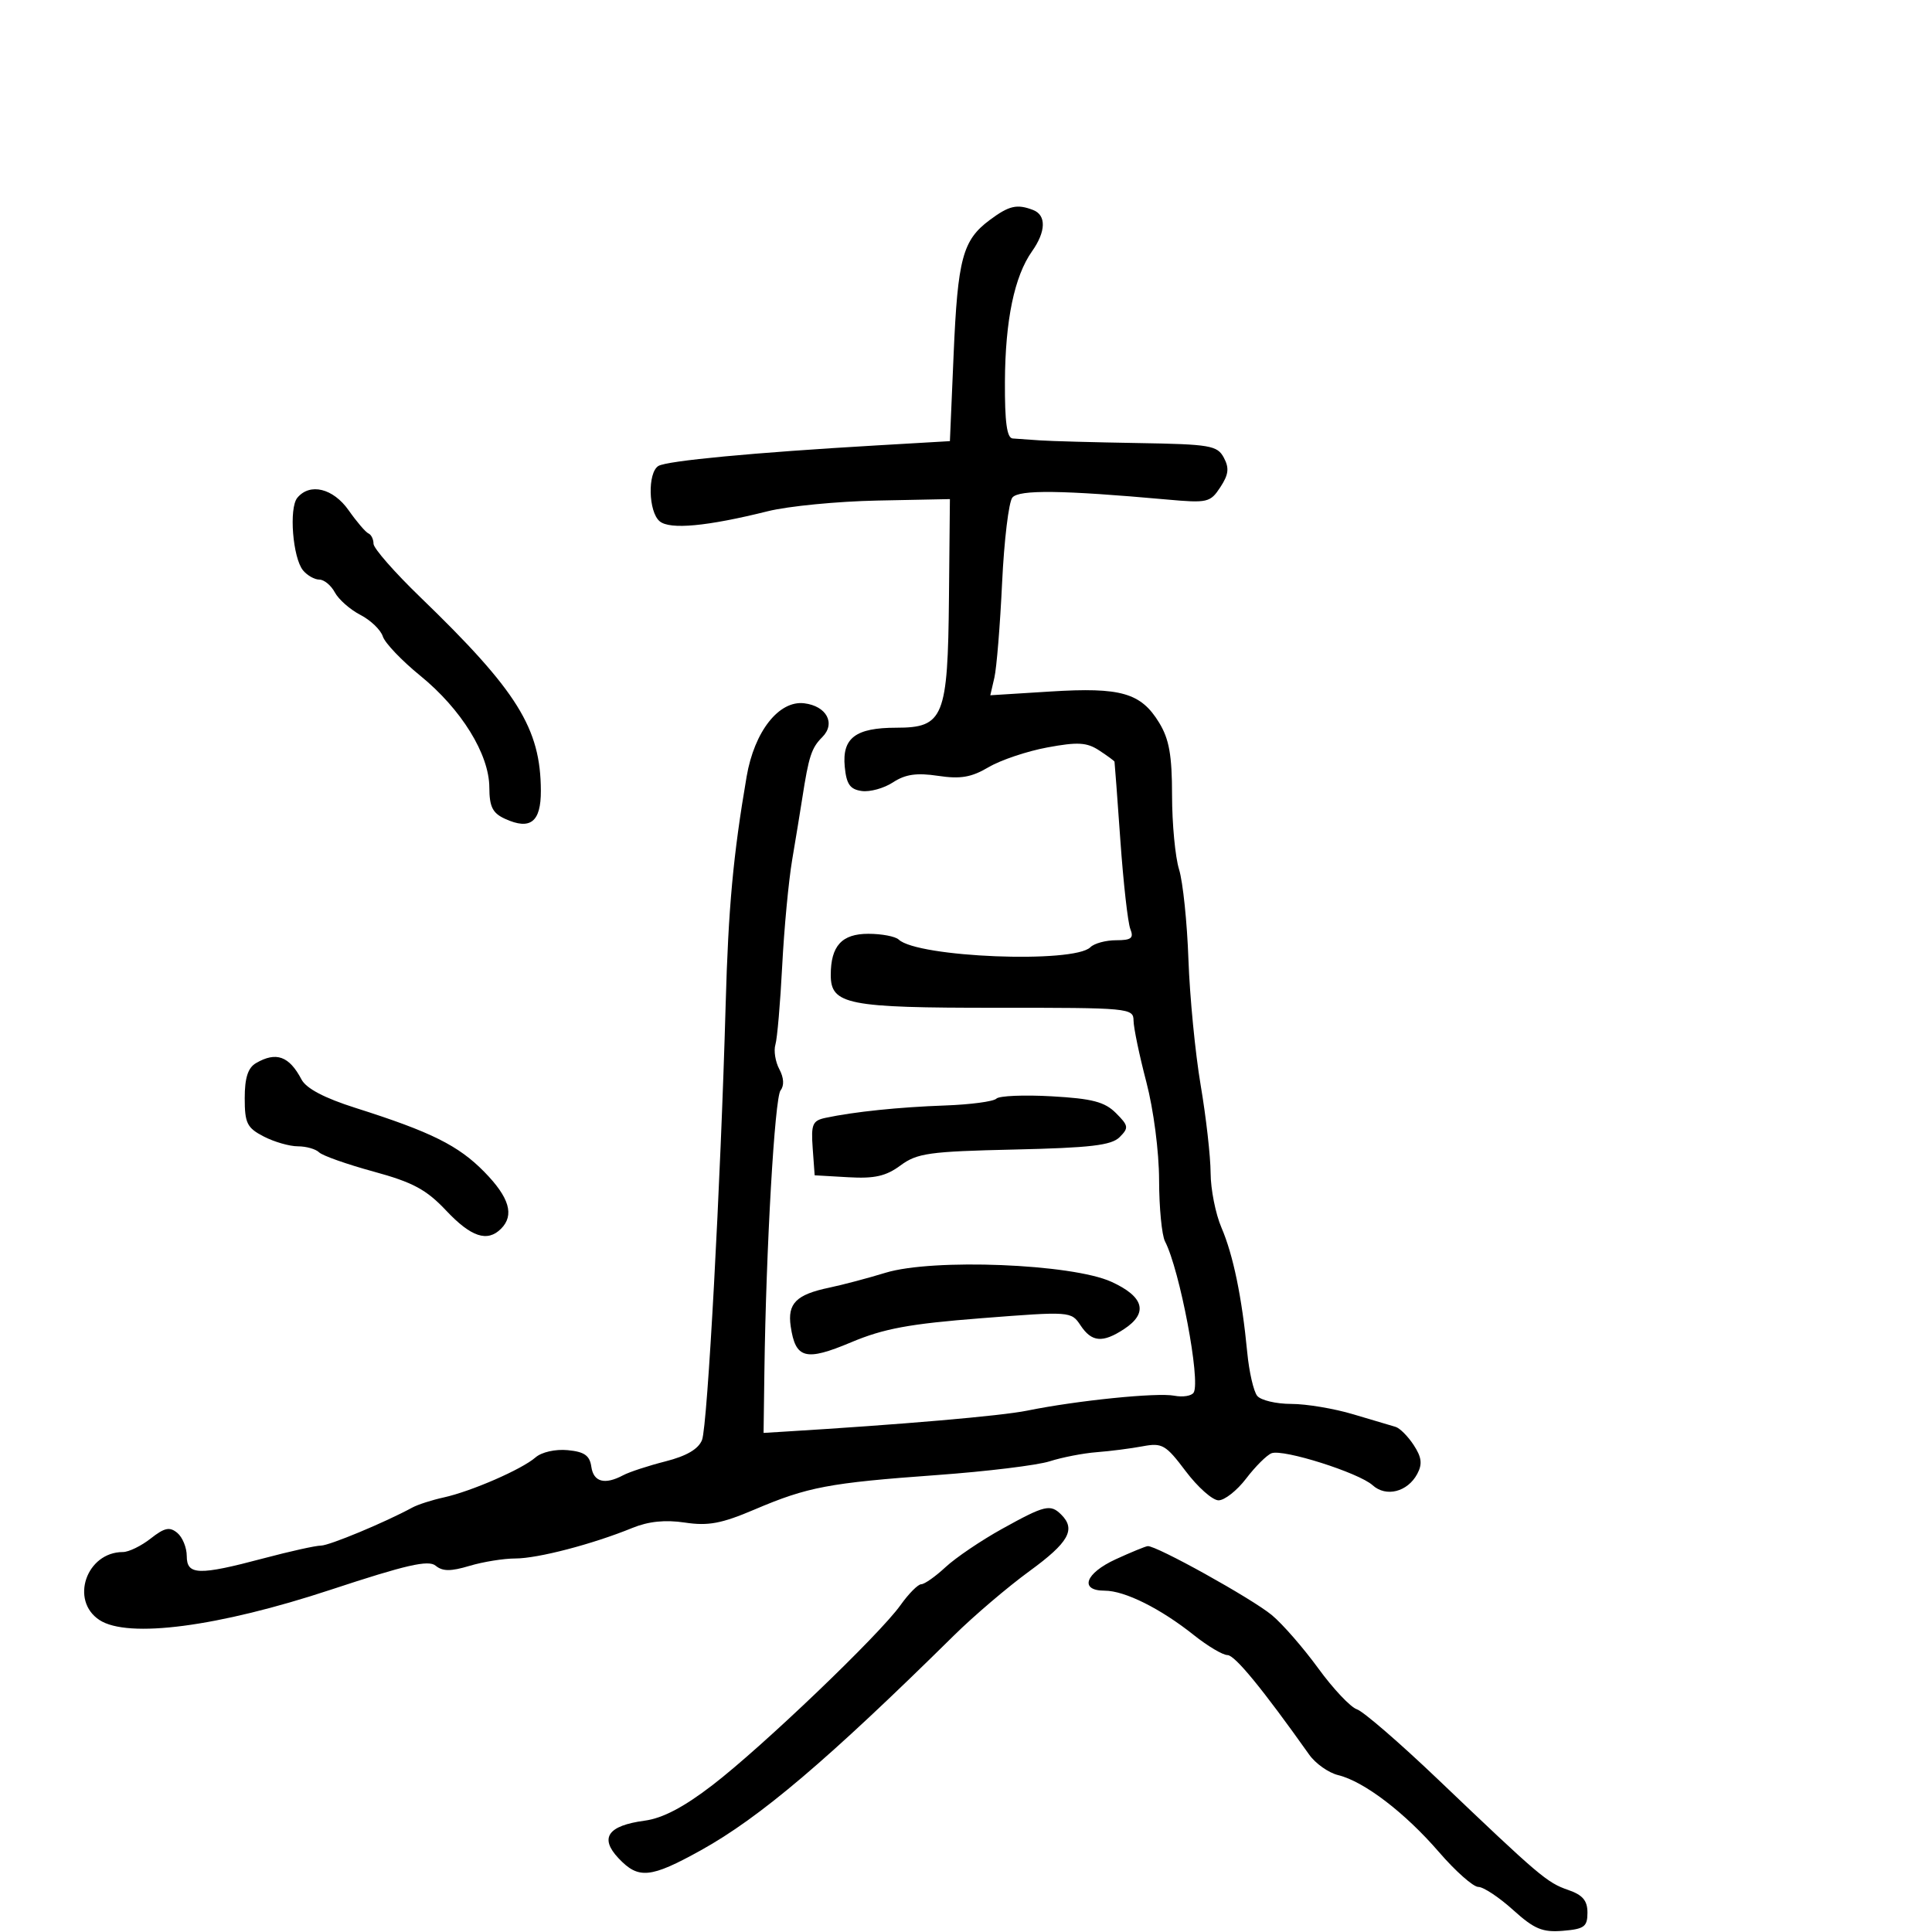 <svg xmlns="http://www.w3.org/2000/svg" width="300" height="300" viewBox="0 0 300 300" version="1.1">
	<path d="M 153.672 34.172 C 149.480 37.297, 148.717 40.141, 148.079 55 L 147.500 68.500 136 69.170 C 117.072 70.272, 103.539 71.549, 102.231 72.357 C 100.534 73.406, 100.680 79.490, 102.438 80.948 C 104.034 82.273, 109.774 81.737, 119.239 79.380 C 122.395 78.594, 130.045 77.850, 136.239 77.726 L 147.500 77.500 147.355 92.765 C 147.178 111.418, 146.538 113, 139.168 113 C 132.858 113, 130.748 114.594, 131.171 119.044 C 131.431 121.772, 131.986 122.569, 133.808 122.827 C 135.077 123.007, 137.265 122.401, 138.670 121.480 C 140.584 120.227, 142.339 119.974, 145.663 120.472 C 149.151 120.995, 150.831 120.707, 153.509 119.127 C 155.383 118.022, 159.490 116.641, 162.635 116.060 C 167.355 115.187, 168.761 115.268, 170.677 116.524 C 171.955 117.361, 173.027 118.148, 173.060 118.273 C 173.093 118.398, 173.503 123.900, 173.970 130.500 C 174.437 137.100, 175.133 143.287, 175.516 144.250 C 176.085 145.675, 175.675 146, 173.307 146 C 171.708 146, 169.912 146.488, 169.316 147.084 C 166.762 149.638, 142.495 148.668, 139.550 145.895 C 139.028 145.403, 136.906 145, 134.835 145 C 130.713 145, 129 146.879, 129 151.399 C 129 155.990, 131.585 156.501, 154.750 156.487 C 175.377 156.475, 176.001 156.533, 176.017 158.487 C 176.027 159.594, 176.919 163.875, 178 168 C 179.127 172.302, 179.973 178.811, 179.983 183.264 C 179.992 187.534, 180.406 191.809, 180.903 192.764 C 183.189 197.163, 186.463 214.442, 185.351 216.241 C 185.029 216.762, 183.673 216.980, 182.338 216.724 C 179.649 216.210, 167.247 217.468, 159.500 219.042 C 155.423 219.869, 140.073 221.195, 121.533 222.320 L 118.567 222.500 118.694 213 C 118.951 193.849, 120.294 170.468, 121.204 169.314 C 121.793 168.566, 121.723 167.352, 121.014 166.026 C 120.395 164.870, 120.121 163.154, 120.404 162.212 C 120.687 161.271, 121.161 155.775, 121.458 150 C 121.754 144.225, 122.453 136.800, 123.011 133.500 C 123.569 130.200, 124.269 125.925, 124.567 124 C 125.584 117.425, 126.004 116.139, 127.679 114.464 C 129.803 112.340, 128.358 109.629, 124.879 109.206 C 120.951 108.728, 117.135 113.582, 115.937 120.581 C 113.847 132.785, 113.098 140.932, 112.679 156 C 111.908 183.684, 109.860 221.448, 109.012 223.594 C 108.453 225.010, 106.616 226.087, 103.342 226.920 C 100.679 227.597, 97.719 228.567, 96.764 229.076 C 93.900 230.600, 92.158 230.132, 91.820 227.750 C 91.572 226.010, 90.742 225.427, 88.156 225.180 C 86.242 224.996, 84.105 225.478, 83.156 226.306 C 81.036 228.159, 73.182 231.581, 68.887 232.525 C 67.060 232.926, 64.876 233.630, 64.033 234.088 C 59.801 236.390, 51.133 240, 49.836 240 C 49.027 240, 45.020 240.889, 40.932 241.976 C 30.844 244.659, 29 244.605, 29 241.622 C 29 240.315, 28.339 238.696, 27.531 238.026 C 26.347 237.043, 25.543 237.214, 23.396 238.903 C 21.930 240.056, 19.991 241, 19.088 241 C 13.419 241, 10.822 248.527, 15.446 251.556 C 19.868 254.454, 33.898 252.615, 51.363 246.850 C 63.073 242.984, 66.528 242.193, 67.645 243.120 C 68.723 244.015, 69.983 244.022, 72.898 243.149 C 75.007 242.517, 78.215 242, 80.028 242 C 83.509 242, 92.014 239.779, 98.186 237.259 C 100.702 236.232, 103.295 235.967, 106.351 236.425 C 109.977 236.969, 112.036 236.583, 117.165 234.398 C 125.410 230.884, 128.712 230.261, 145.500 229.045 C 153.200 228.487, 161.075 227.526, 163 226.909 C 164.925 226.291, 168.211 225.655, 170.303 225.494 C 172.394 225.334, 175.597 224.923, 177.420 224.581 C 180.465 224.010, 181.010 224.324, 184.118 228.449 C 185.978 230.918, 188.265 232.952, 189.199 232.969 C 190.134 232.986, 192.070 231.464, 193.502 229.587 C 194.933 227.710, 196.709 225.942, 197.447 225.659 C 199.251 224.966, 210.994 228.685, 213.143 230.629 C 215.233 232.520, 218.571 231.671, 220.072 228.865 C 220.891 227.336, 220.759 226.282, 219.513 224.379 C 218.617 223.012, 217.347 221.743, 216.692 221.559 C 216.036 221.376, 213.086 220.500, 210.135 219.613 C 207.185 218.726, 202.852 218, 200.508 218 C 198.163 218, 195.784 217.437, 195.221 216.750 C 194.658 216.063, 193.961 213.025, 193.671 210 C 192.851 201.449, 191.489 194.855, 189.668 190.628 C 188.751 188.498, 187.992 184.673, 187.983 182.128 C 187.973 179.583, 187.278 173.450, 186.438 168.500 C 185.598 163.550, 184.744 154.775, 184.540 149 C 184.337 143.225, 183.682 136.928, 183.085 135.007 C 182.488 133.085, 181.998 127.910, 181.996 123.507 C 181.993 117.269, 181.551 114.776, 179.996 112.225 C 177.166 107.584, 174.068 106.693, 163.137 107.376 L 153.774 107.961 154.406 105.231 C 154.754 103.729, 155.294 97.100, 155.606 90.500 C 155.918 83.900, 156.636 77.941, 157.202 77.258 C 158.233 76.015, 164.914 76.100, 181.173 77.563 C 187.509 78.133, 187.930 78.037, 189.494 75.649 C 190.782 73.684, 190.900 72.682, 190.036 71.067 C 189.020 69.170, 187.928 68.983, 176.715 68.797 C 169.997 68.686, 163.150 68.500, 161.500 68.383 C 159.850 68.267, 157.938 68.134, 157.250 68.086 C 156.348 68.024, 156.012 65.563, 156.044 59.250 C 156.092 49.729, 157.514 42.893, 160.250 39.027 C 162.425 35.954, 162.492 33.403, 160.418 32.607 C 157.903 31.642, 156.687 31.924, 153.672 34.172 M 46.171 77.294 C 44.843 78.894, 45.455 86.639, 47.062 88.575 C 47.713 89.359, 48.849 90, 49.587 90 C 50.326 90, 51.409 90.895, 51.994 91.990 C 52.580 93.084, 54.364 94.654, 55.959 95.479 C 57.553 96.303, 59.122 97.809, 59.444 98.825 C 59.767 99.840, 62.378 102.581, 65.248 104.915 C 71.628 110.105, 75.960 117.108, 75.983 122.271 C 75.997 125.289, 76.487 126.265, 78.436 127.153 C 82.356 128.939, 84.002 127.643, 83.985 122.781 C 83.950 113.086, 80.342 107.294, 65.250 92.716 C 61.263 88.864, 58 85.139, 58 84.439 C 58 83.739, 57.646 83.017, 57.214 82.833 C 56.782 82.650, 55.401 81.037, 54.146 79.250 C 51.736 75.818, 48.130 74.934, 46.171 77.294 M 39.750 165.080 C 38.501 165.808, 38 167.365, 38 170.524 C 38 174.412, 38.358 175.134, 40.950 176.474 C 42.573 177.313, 44.958 178, 46.250 178 C 47.543 178, 49.027 178.421, 49.550 178.935 C 50.072 179.450, 53.875 180.792, 58 181.919 C 64.121 183.591, 66.196 184.707, 69.286 187.984 C 73.160 192.093, 75.675 192.925, 77.800 190.800 C 79.908 188.692, 79.102 185.947, 75.209 181.976 C 71.181 177.866, 66.946 175.762, 55.211 172.038 C 50.353 170.495, 47.552 169.020, 46.812 167.612 C 44.902 163.982, 42.880 163.257, 39.750 165.080 M 154.715 170.598 C 154.283 171.041, 150.683 171.519, 146.715 171.660 C 139.576 171.914, 132.660 172.630, 128.194 173.577 C 126.164 174.008, 125.925 174.570, 126.194 178.283 L 126.500 182.500 131.721 182.801 C 135.803 183.037, 137.573 182.637, 139.830 180.968 C 142.412 179.059, 144.278 178.798, 157.491 178.499 C 169.327 178.231, 172.580 177.849, 173.851 176.578 C 175.299 175.130, 175.249 174.804, 173.279 172.834 C 171.538 171.094, 169.609 170.591, 163.310 170.234 C 159.015 169.991, 155.147 170.155, 154.715 170.598 M 137.500 197.635 C 134.750 198.477, 130.821 199.517, 128.768 199.946 C 123.634 201.018, 122.258 202.397, 122.779 205.949 C 123.520 210.996, 125.083 211.411, 132.147 208.438 C 137.226 206.300, 141.206 205.564, 152.397 204.691 C 166.210 203.613, 166.337 203.623, 167.785 205.802 C 169.521 208.418, 171.210 208.564, 174.535 206.385 C 178.343 203.890, 177.665 201.353, 172.571 199.033 C 166.450 196.244, 144.850 195.383, 137.500 197.635 M 155.590 237.408 C 152.340 239.210, 148.395 241.881, 146.823 243.343 C 145.251 244.804, 143.554 246, 143.051 246 C 142.548 246, 141.097 247.463, 139.826 249.250 C 136.569 253.834, 118.381 271.243, 110.642 277.185 C 106.153 280.633, 102.898 282.338, 100.090 282.715 C 94.390 283.479, 93.065 285.376, 96.028 288.529 C 99.134 291.836, 100.986 291.659, 108.838 287.308 C 117.986 282.237, 128.537 273.282, 148.123 253.960 C 151.216 250.909, 156.499 246.408, 159.863 243.957 C 165.946 239.524, 167.092 237.492, 164.800 235.200 C 163.108 233.508, 162.249 233.714, 155.590 237.408 M 173.250 242.122 C 168.491 244.309, 167.548 247, 171.540 247 C 174.650 247, 180.203 249.767, 185.388 253.901 C 187.526 255.605, 189.873 257, 190.604 257 C 191.742 257, 196.027 262.222, 203.290 272.459 C 204.274 273.847, 206.299 275.278, 207.790 275.640 C 211.802 276.614, 218.155 281.463, 223.441 287.586 C 226.012 290.564, 228.763 293, 229.555 293 C 230.346 293, 232.769 294.604, 234.939 296.564 C 238.245 299.550, 239.501 300.077, 242.692 299.814 C 246.004 299.541, 246.500 299.174, 246.500 297 C 246.500 295.118, 245.758 294.245, 243.500 293.468 C 240.223 292.340, 239.071 291.362, 223.238 276.254 C 217.332 270.619, 211.691 265.744, 210.701 265.421 C 209.712 265.098, 207.012 262.237, 204.701 259.062 C 202.391 255.887, 199.150 252.168, 197.500 250.798 C 194.409 248.230, 179.472 239.934, 178.210 240.084 C 177.819 240.131, 175.588 241.048, 173.250 242.122" stroke="none" fill="black" fill-rule="evenodd"/>
</svg>